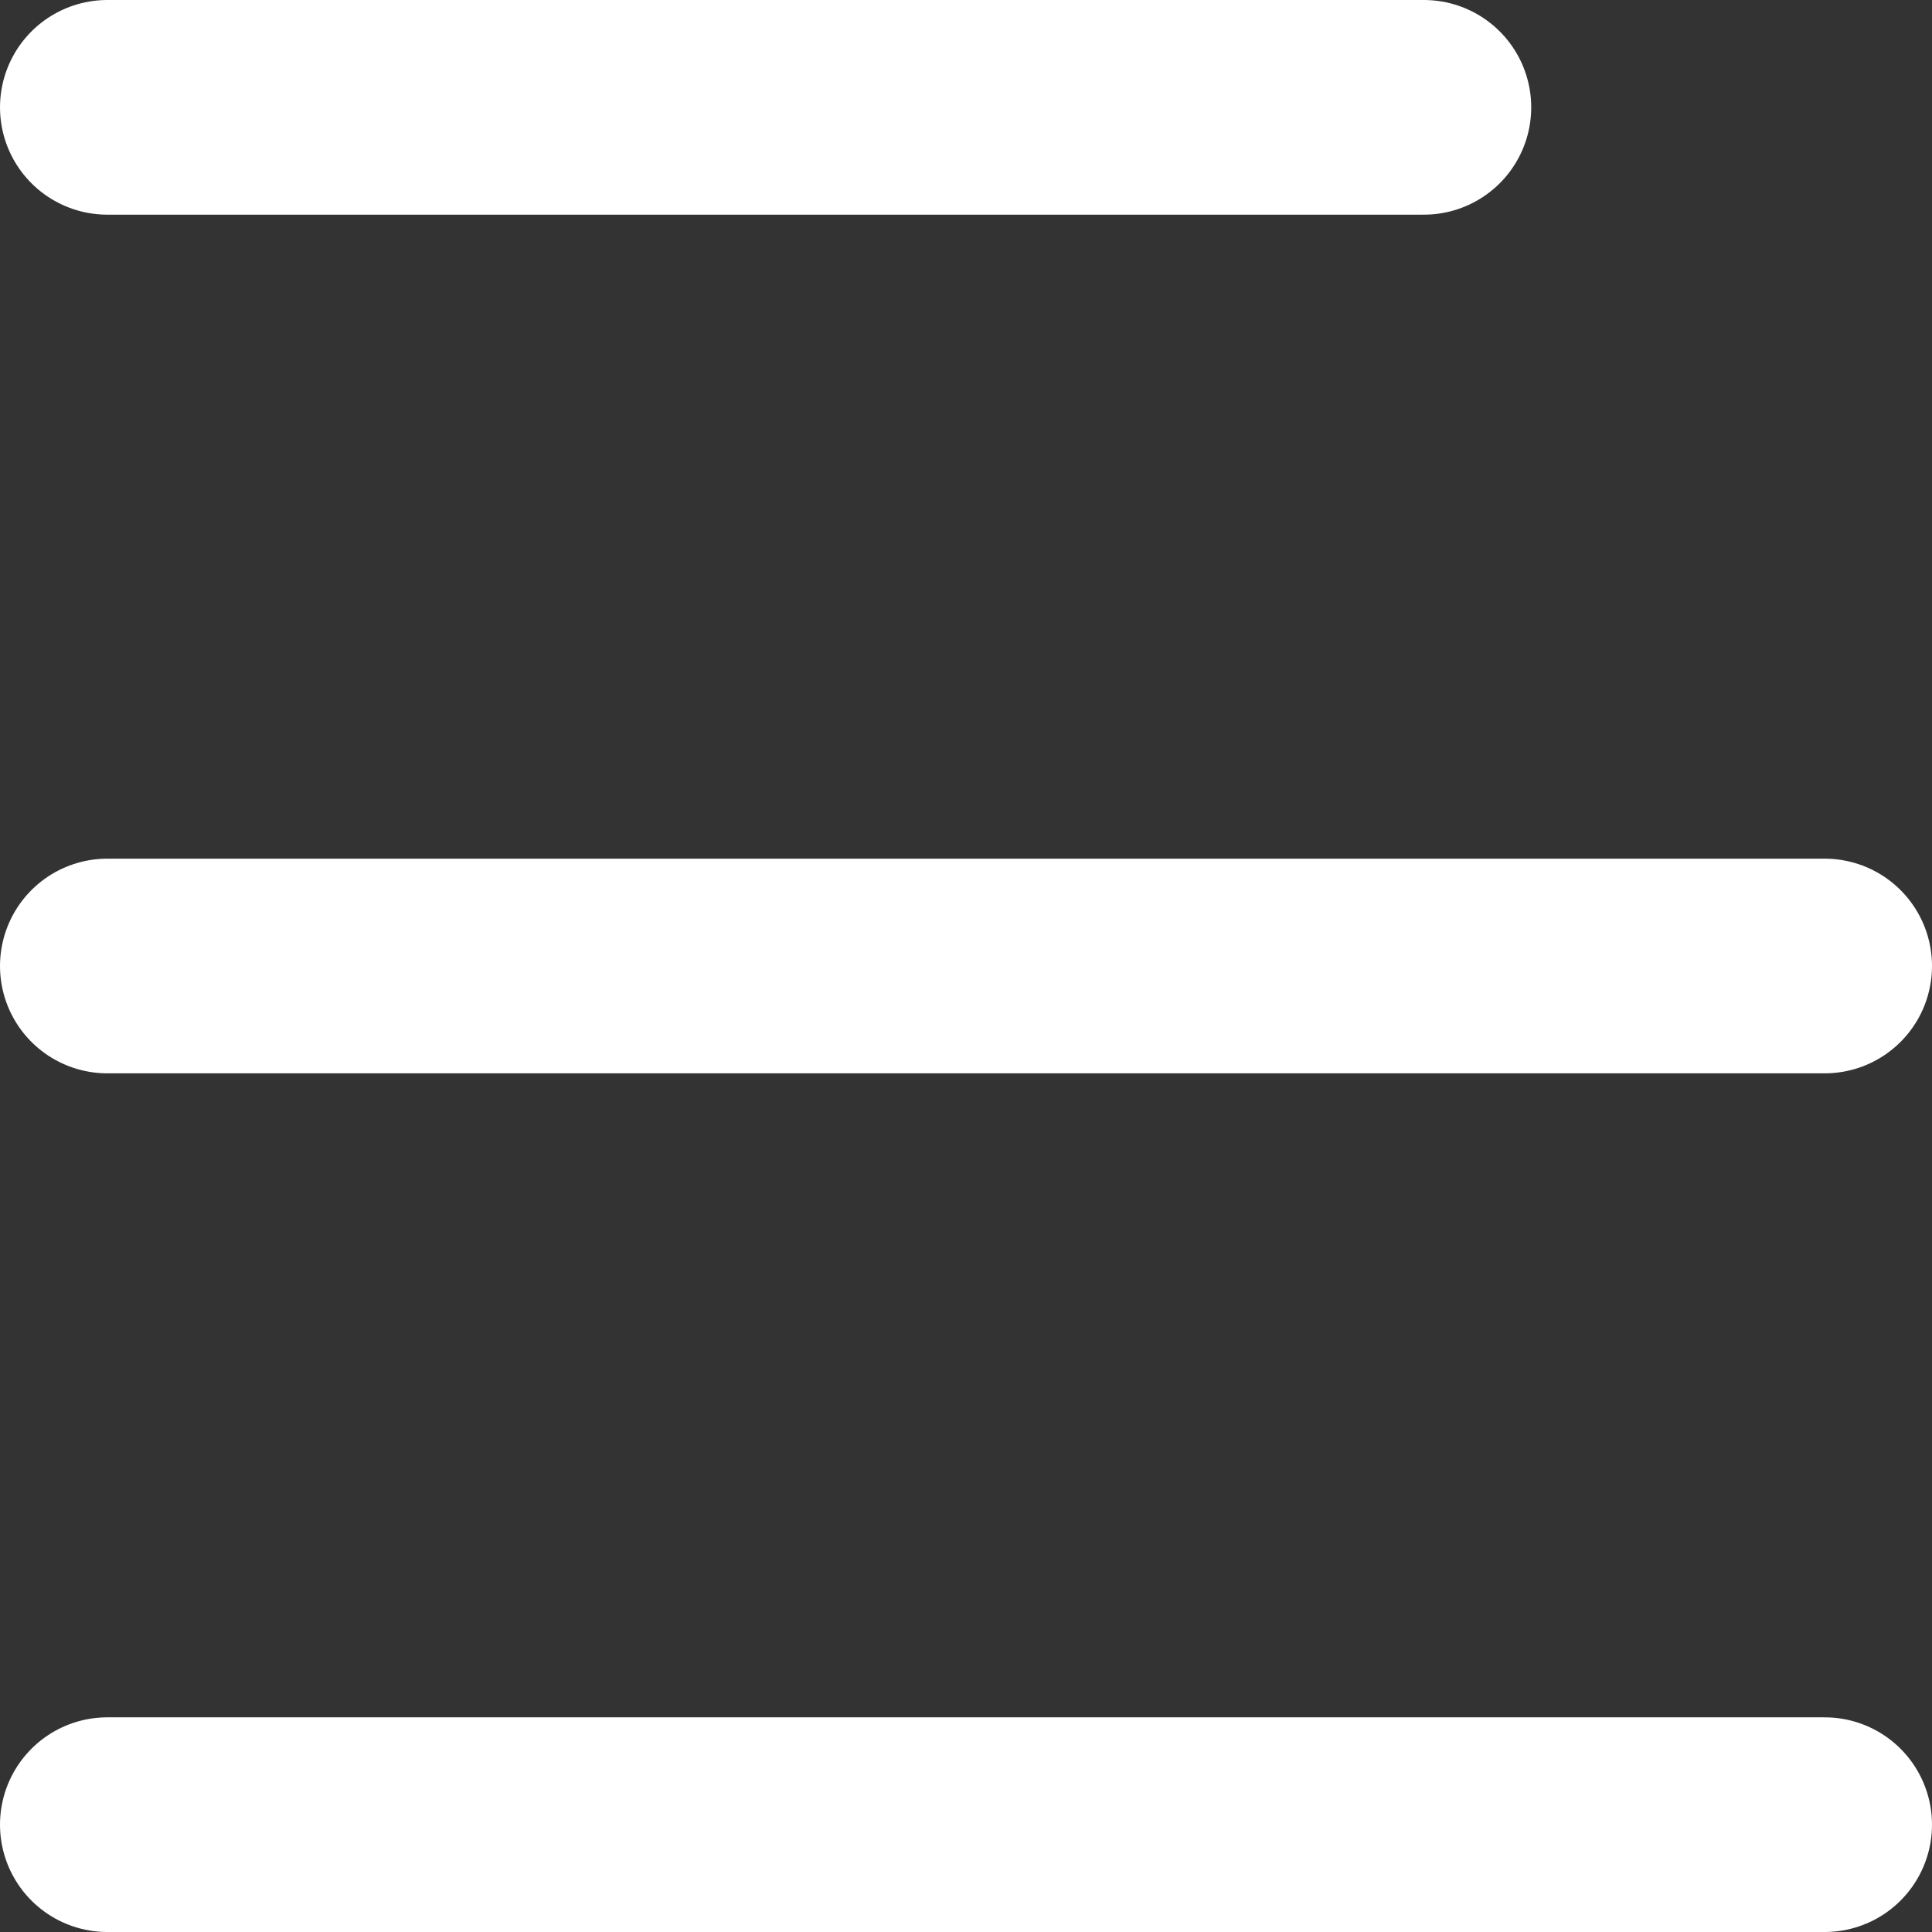 <svg xmlns="http://www.w3.org/2000/svg" width="18" height="18" viewBox="0 0 18 18">
  <rect x="0" y="0" width="18" height="18" fill="#333333" stroke="none"/>
  <g id="Hamburger_menu" data-name="Hamburger menu" transform="translate(-52.783 -303.457)">
    <line id="Line_8" data-name="Line 8" x2="12.266" transform="translate(53.783 304.457)" fill="none" stroke="#fff" stroke-linecap="round" stroke-linejoin="round" stroke-width="2"/>
    <line id="Line_9" data-name="Line 9" x2="16" transform="translate(53.783 312.457)" fill="none" stroke="#fff" stroke-linecap="round" stroke-linejoin="round" stroke-width="2"/>
    <line id="Line_10" data-name="Line 10" x2="16" transform="translate(53.783 320.457)" fill="none" stroke="#fff" stroke-linecap="round" stroke-linejoin="round" stroke-width="2"/>
  </g>
</svg>
